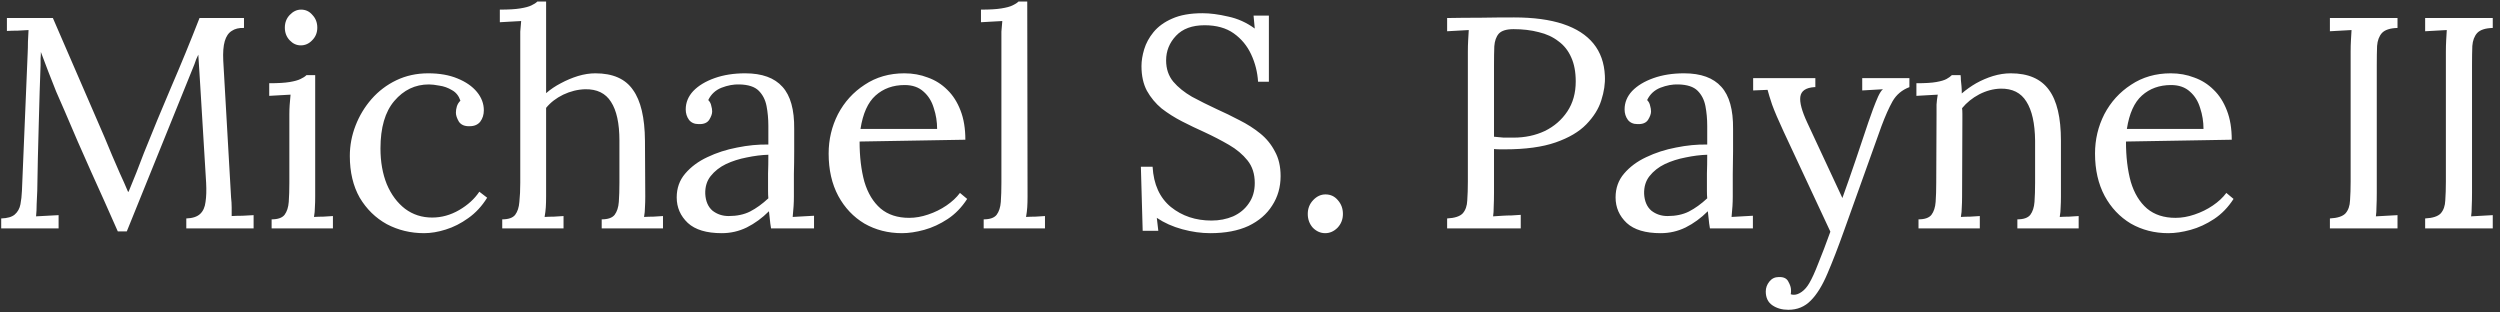 <svg width="208" height="26" viewBox="0 0 208 26" fill="none" xmlns="http://www.w3.org/2000/svg">
<rect x="0" y="0" width="208" height="26" fill="#333333" stroke="none"/>
<path d="M9.8 19.25C9.067 17.583 8.325 15.925 7.575 14.275C6.825 12.608 6.092 10.925 5.375 9.225C5.142 8.692 4.908 8.158 4.675 7.625C4.458 7.075 4.242 6.525 4.025 5.975C3.825 5.425 3.617 4.875 3.4 4.325C3.4 4.508 3.392 4.692 3.375 4.875C3.375 5.058 3.375 5.242 3.375 5.425C3.358 6.025 3.333 6.75 3.3 7.6C3.283 8.433 3.258 9.333 3.225 10.3C3.192 11.25 3.167 12.208 3.15 13.175C3.133 14.125 3.117 15.025 3.1 15.875C3.083 16.242 3.067 16.608 3.05 16.975C3.05 17.342 3.033 17.683 3 18C3.317 17.983 3.625 17.967 3.925 17.95C4.242 17.933 4.558 17.917 4.875 17.9V19H0.1V18.175C0.617 18.158 0.992 18.05 1.225 17.85C1.475 17.633 1.633 17.35 1.7 17C1.767 16.65 1.808 16.275 1.825 15.875L2.3 4.475C2.317 4.142 2.325 3.808 2.325 3.475C2.342 3.142 2.358 2.817 2.375 2.5C2.075 2.517 1.775 2.533 1.475 2.55C1.175 2.55 0.875 2.558 0.575 2.575V1.5H4.4L8.7 11.425C8.917 11.925 9.125 12.425 9.325 12.925C9.542 13.425 9.758 13.925 9.975 14.425C10.208 14.925 10.433 15.433 10.65 15.95H10.7C10.883 15.5 11.1 14.967 11.35 14.35C11.6 13.717 11.808 13.175 11.975 12.725C12.708 10.892 13.467 9.058 14.25 7.225C15.05 5.375 15.833 3.467 16.6 1.5H20.3V2.325C19.883 2.308 19.542 2.392 19.275 2.575C19.008 2.742 18.817 3.025 18.7 3.425C18.583 3.825 18.542 4.367 18.575 5.05L19.225 16.425C19.258 16.708 19.275 16.983 19.275 17.25C19.275 17.517 19.275 17.758 19.275 17.975C19.575 17.958 19.875 17.95 20.175 17.95C20.492 17.933 20.8 17.917 21.1 17.9V19H15.5V18.175C16.017 18.158 16.4 18.033 16.65 17.8C16.9 17.567 17.05 17.233 17.1 16.8C17.167 16.367 17.183 15.833 17.15 15.2L16.65 6.95C16.633 6.683 16.617 6.417 16.6 6.15C16.583 5.883 16.567 5.617 16.55 5.35C16.533 5.083 16.517 4.817 16.5 4.55C16.45 4.667 16.392 4.792 16.325 4.925C16.275 5.058 16.225 5.2 16.175 5.35L10.55 19.25H9.8ZM22.599 18.25C23.116 18.25 23.474 18.125 23.674 17.875C23.874 17.608 23.991 17.25 24.024 16.8C24.058 16.333 24.074 15.8 24.074 15.2V9.5C24.074 9.233 24.083 8.983 24.099 8.75C24.116 8.5 24.141 8.208 24.174 7.875C23.874 7.892 23.574 7.908 23.274 7.925C22.991 7.942 22.699 7.958 22.399 7.975V6.925C23.133 6.925 23.699 6.892 24.099 6.825C24.499 6.758 24.799 6.675 24.999 6.575C25.216 6.475 25.383 6.367 25.499 6.25H26.224V16.35C26.224 16.683 26.216 16.983 26.199 17.25C26.199 17.5 26.174 17.767 26.124 18.05C26.391 18.033 26.649 18.025 26.899 18.025C27.166 18.008 27.433 17.992 27.699 17.975V19H22.599V18.25ZM25.024 3.775C24.674 3.775 24.366 3.633 24.099 3.35C23.833 3.067 23.699 2.717 23.699 2.3C23.699 1.883 23.833 1.533 24.099 1.25C24.383 0.95 24.699 0.8 25.049 0.8C25.433 0.8 25.749 0.95 25.999 1.25C26.266 1.533 26.399 1.883 26.399 2.3C26.399 2.717 26.258 3.067 25.974 3.35C25.708 3.633 25.391 3.775 25.024 3.775ZM35.281 19.4C34.164 19.4 33.13 19.15 32.181 18.65C31.247 18.133 30.497 17.4 29.93 16.45C29.381 15.483 29.105 14.325 29.105 12.975C29.105 12.108 29.264 11.267 29.581 10.45C29.897 9.633 30.339 8.9 30.905 8.25C31.489 7.583 32.181 7.058 32.98 6.675C33.781 6.292 34.664 6.1 35.63 6.1C36.564 6.1 37.372 6.242 38.056 6.525C38.755 6.808 39.297 7.183 39.681 7.65C40.064 8.117 40.255 8.625 40.255 9.175C40.255 9.542 40.156 9.858 39.956 10.125C39.755 10.375 39.464 10.5 39.081 10.5C38.664 10.517 38.364 10.392 38.181 10.125C38.014 9.842 37.931 9.592 37.931 9.375C37.931 9.208 37.956 9.042 38.005 8.875C38.056 8.692 38.156 8.525 38.306 8.375C38.172 7.975 37.939 7.683 37.605 7.5C37.272 7.3 36.922 7.175 36.556 7.125C36.206 7.058 35.914 7.025 35.681 7.025C34.547 7.025 33.589 7.483 32.806 8.4C32.039 9.3 31.655 10.617 31.655 12.35C31.655 13.467 31.831 14.458 32.181 15.325C32.547 16.192 33.056 16.875 33.706 17.375C34.355 17.858 35.105 18.1 35.956 18.1C36.739 18.1 37.489 17.892 38.206 17.475C38.922 17.058 39.48 16.55 39.88 15.95L40.531 16.45C40.097 17.15 39.572 17.717 38.956 18.15C38.355 18.583 37.73 18.9 37.081 19.1C36.447 19.3 35.847 19.4 35.281 19.4ZM50.061 18.25C50.578 18.25 50.936 18.125 51.136 17.875C51.336 17.608 51.453 17.25 51.486 16.8C51.52 16.333 51.536 15.8 51.536 15.2V11.7C51.536 10.267 51.303 9.192 50.836 8.475C50.386 7.758 49.669 7.408 48.686 7.425C48.069 7.442 47.461 7.592 46.861 7.875C46.278 8.158 45.803 8.525 45.436 8.975V16.35C45.436 16.683 45.428 16.983 45.411 17.25C45.395 17.5 45.361 17.767 45.311 18.05C45.578 18.033 45.836 18.025 46.086 18.025C46.353 18.008 46.62 17.992 46.886 17.975V19H41.786V18.25C42.303 18.25 42.661 18.125 42.861 17.875C43.061 17.608 43.178 17.25 43.211 16.8C43.261 16.333 43.286 15.8 43.286 15.2V3.375C43.286 3.108 43.286 2.858 43.286 2.625C43.303 2.375 43.328 2.083 43.361 1.75C43.061 1.767 42.761 1.783 42.461 1.8C42.178 1.817 41.886 1.833 41.586 1.85V0.8C42.319 0.8 42.886 0.767 43.286 0.7C43.703 0.633 44.011 0.55 44.211 0.45C44.428 0.35 44.594 0.242 44.711 0.125H45.436V7.75C45.803 7.433 46.211 7.158 46.661 6.925C47.128 6.675 47.603 6.475 48.086 6.325C48.586 6.175 49.069 6.1 49.536 6.1C50.986 6.1 52.028 6.558 52.661 7.475C53.311 8.375 53.645 9.783 53.661 11.7L53.686 16.35C53.686 16.683 53.678 16.983 53.661 17.25C53.661 17.5 53.636 17.767 53.586 18.05C53.853 18.033 54.111 18.025 54.361 18.025C54.628 18.008 54.895 17.992 55.161 17.975V19H50.061V18.25ZM64.152 19C64.102 18.717 64.069 18.467 64.052 18.25C64.035 18.033 64.01 17.808 63.977 17.575C63.41 18.142 62.794 18.592 62.127 18.925C61.477 19.242 60.785 19.4 60.052 19.4C58.785 19.4 57.844 19.117 57.227 18.55C56.61 17.967 56.302 17.258 56.302 16.425C56.302 15.658 56.535 15 57.002 14.45C57.485 13.883 58.102 13.425 58.852 13.075C59.619 12.708 60.444 12.442 61.327 12.275C62.227 12.092 63.094 12.008 63.927 12.025V10.475C63.927 9.892 63.877 9.342 63.777 8.825C63.677 8.308 63.46 7.883 63.127 7.55C62.794 7.217 62.26 7.042 61.527 7.025C61.044 7.008 60.544 7.1 60.027 7.3C59.527 7.5 59.16 7.842 58.927 8.325C59.06 8.458 59.144 8.617 59.177 8.8C59.227 8.967 59.252 9.125 59.252 9.275C59.252 9.475 59.169 9.708 59.002 9.975C58.835 10.225 58.544 10.342 58.127 10.325C57.777 10.325 57.51 10.208 57.327 9.975C57.144 9.725 57.052 9.433 57.052 9.1C57.052 8.533 57.26 8.025 57.677 7.575C58.11 7.125 58.702 6.767 59.452 6.5C60.202 6.233 61.052 6.1 62.002 6.1C63.402 6.1 64.435 6.475 65.102 7.225C65.769 7.958 66.094 9.125 66.077 10.725C66.077 11.342 66.077 11.967 66.077 12.6C66.077 13.217 66.069 13.842 66.052 14.475C66.052 15.092 66.052 15.717 66.052 16.35C66.052 16.617 66.044 16.883 66.027 17.15C66.01 17.417 65.985 17.717 65.952 18.05C66.252 18.033 66.544 18.017 66.827 18C67.127 17.983 67.427 17.967 67.727 17.95V19H64.152ZM63.927 12.875C63.36 12.892 62.76 12.967 62.127 13.1C61.51 13.217 60.935 13.4 60.402 13.65C59.885 13.9 59.46 14.233 59.127 14.65C58.81 15.05 58.66 15.542 58.677 16.125C58.71 16.742 58.91 17.208 59.277 17.525C59.66 17.825 60.11 17.975 60.627 17.975C61.31 17.975 61.902 17.85 62.402 17.6C62.919 17.333 63.427 16.967 63.927 16.5C63.91 16.317 63.902 16.117 63.902 15.9C63.902 15.683 63.902 15.458 63.902 15.225C63.902 15.142 63.902 14.875 63.902 14.425C63.919 13.975 63.927 13.458 63.927 12.875ZM75.043 19.4C73.893 19.4 72.851 19.133 71.918 18.6C71.001 18.05 70.276 17.283 69.743 16.3C69.209 15.3 68.943 14.125 68.943 12.775C68.943 11.608 69.201 10.517 69.718 9.5C70.251 8.483 70.993 7.667 71.943 7.05C72.893 6.417 73.993 6.1 75.243 6.1C75.943 6.1 76.593 6.217 77.193 6.45C77.809 6.667 78.351 7.008 78.818 7.475C79.284 7.925 79.651 8.5 79.918 9.2C80.184 9.883 80.318 10.692 80.318 11.625L71.518 11.775C71.518 13.042 71.651 14.158 71.918 15.125C72.201 16.075 72.651 16.817 73.268 17.35C73.884 17.867 74.676 18.125 75.643 18.125C76.159 18.125 76.684 18.033 77.218 17.85C77.768 17.667 78.276 17.417 78.743 17.1C79.209 16.783 79.584 16.433 79.868 16.05L80.468 16.55C80.018 17.25 79.476 17.808 78.843 18.225C78.209 18.642 77.559 18.942 76.893 19.125C76.226 19.308 75.609 19.4 75.043 19.4ZM71.593 10.725H77.968C77.968 10.125 77.876 9.55 77.693 9C77.526 8.433 77.243 7.975 76.843 7.625C76.443 7.258 75.918 7.075 75.268 7.075C74.301 7.075 73.493 7.367 72.843 7.95C72.209 8.517 71.793 9.442 71.593 10.725ZM81.842 18.25C82.359 18.25 82.717 18.125 82.917 17.875C83.117 17.608 83.234 17.25 83.267 16.8C83.301 16.333 83.317 15.8 83.317 15.2V3.375C83.317 3.108 83.317 2.858 83.317 2.625C83.334 2.375 83.359 2.083 83.392 1.75C83.092 1.767 82.792 1.783 82.492 1.8C82.209 1.817 81.917 1.833 81.617 1.85V0.8C82.351 0.8 82.917 0.767 83.317 0.7C83.734 0.633 84.042 0.55 84.242 0.45C84.459 0.35 84.626 0.242 84.742 0.125H85.467L85.492 16.35C85.492 16.683 85.484 16.983 85.467 17.25C85.451 17.5 85.417 17.767 85.367 18.05C85.634 18.033 85.892 18.025 86.142 18.025C86.409 18.008 86.676 17.992 86.942 17.975V19H81.842V18.25ZM104.671 6.8C104.621 6 104.43 5.242 104.096 4.525C103.763 3.808 103.28 3.225 102.646 2.775C102.013 2.325 101.205 2.1 100.221 2.1C99.188 2.1 98.396 2.392 97.846 2.975C97.296 3.558 97.021 4.242 97.021 5.025C97.021 5.725 97.221 6.317 97.621 6.8C98.021 7.267 98.538 7.683 99.171 8.05C99.821 8.4 100.505 8.742 101.221 9.075C101.855 9.358 102.488 9.667 103.121 10C103.755 10.317 104.33 10.683 104.846 11.1C105.363 11.517 105.771 12.017 106.071 12.6C106.388 13.167 106.546 13.85 106.546 14.65C106.546 15.567 106.313 16.383 105.846 17.1C105.396 17.817 104.738 18.383 103.871 18.8C103.005 19.2 101.946 19.4 100.696 19.4C99.946 19.4 99.171 19.292 98.371 19.075C97.571 18.858 96.863 18.542 96.246 18.125L96.371 19.2H95.071L94.921 13.875H95.896C95.98 15.342 96.488 16.458 97.421 17.225C98.355 17.975 99.48 18.35 100.796 18.35C101.446 18.35 102.046 18.233 102.596 18C103.146 17.75 103.58 17.392 103.896 16.925C104.23 16.458 104.396 15.892 104.396 15.225C104.396 14.475 104.196 13.85 103.796 13.35C103.396 12.85 102.88 12.417 102.246 12.05C101.613 11.683 100.938 11.333 100.221 11C99.588 10.717 98.963 10.417 98.346 10.1C97.73 9.783 97.163 9.425 96.646 9.025C96.146 8.608 95.738 8.117 95.421 7.55C95.121 6.983 94.971 6.3 94.971 5.5C94.971 5.067 95.046 4.6 95.196 4.1C95.346 3.6 95.605 3.125 95.971 2.675C96.355 2.208 96.871 1.833 97.521 1.55C98.188 1.25 99.03 1.1 100.046 1.1C100.68 1.1 101.388 1.192 102.171 1.375C102.971 1.542 103.713 1.875 104.396 2.375L104.296 1.3H105.571V6.8H104.671ZM110.256 19.4C109.873 19.4 109.531 19.25 109.231 18.95C108.948 18.633 108.806 18.25 108.806 17.8C108.806 17.35 108.956 16.967 109.256 16.65C109.556 16.333 109.898 16.175 110.281 16.175C110.698 16.175 111.039 16.333 111.306 16.65C111.589 16.967 111.731 17.35 111.731 17.8C111.731 18.25 111.581 18.633 111.281 18.95C110.981 19.25 110.639 19.4 110.256 19.4ZM120.401 18.175C121.034 18.142 121.467 18 121.701 17.75C121.934 17.483 122.059 17.125 122.076 16.675C122.109 16.208 122.126 15.683 122.126 15.1V4.3C122.126 3.967 122.134 3.65 122.151 3.35C122.167 3.033 122.184 2.75 122.201 2.5C121.901 2.517 121.601 2.533 121.301 2.55C121.001 2.567 120.701 2.583 120.401 2.6V1.5C121.284 1.483 122.192 1.475 123.126 1.475C124.059 1.458 125.009 1.45 125.976 1.45C127.592 1.45 128.951 1.633 130.051 2C131.151 2.367 131.992 2.908 132.576 3.625C133.159 4.342 133.476 5.233 133.526 6.3C133.559 6.95 133.459 7.633 133.226 8.35C133.009 9.05 132.592 9.717 131.976 10.35C131.376 10.967 130.526 11.467 129.426 11.85C128.326 12.233 126.917 12.425 125.201 12.425C125.134 12.425 125.009 12.425 124.826 12.425C124.642 12.425 124.467 12.417 124.301 12.4V16.025C124.301 16.475 124.292 16.867 124.276 17.2C124.276 17.517 124.259 17.783 124.226 18C124.492 17.983 124.751 17.967 125.001 17.95C125.251 17.933 125.501 17.925 125.751 17.925C126.017 17.908 126.276 17.892 126.526 17.875V19H120.401V18.175ZM124.301 11.375C124.617 11.408 124.884 11.433 125.101 11.45C125.334 11.45 125.609 11.45 125.926 11.45C126.876 11.45 127.742 11.267 128.526 10.9C129.309 10.517 129.934 9.975 130.401 9.275C130.867 8.575 131.101 7.742 131.101 6.775C131.101 5.992 130.976 5.325 130.726 4.775C130.476 4.208 130.117 3.758 129.651 3.425C129.201 3.075 128.659 2.825 128.026 2.675C127.392 2.508 126.692 2.425 125.926 2.425C125.342 2.425 124.934 2.55 124.701 2.8C124.484 3.05 124.359 3.4 124.326 3.85C124.309 4.283 124.301 4.8 124.301 5.4V11.375ZM142.266 19C142.216 18.717 142.182 18.467 142.166 18.25C142.149 18.033 142.124 17.808 142.091 17.575C141.524 18.142 140.907 18.592 140.241 18.925C139.591 19.242 138.899 19.4 138.166 19.4C136.899 19.4 135.957 19.117 135.341 18.55C134.724 17.967 134.416 17.258 134.416 16.425C134.416 15.658 134.649 15 135.116 14.45C135.599 13.883 136.216 13.425 136.966 13.075C137.732 12.708 138.557 12.442 139.441 12.275C140.341 12.092 141.207 12.008 142.041 12.025V10.475C142.041 9.892 141.991 9.342 141.891 8.825C141.791 8.308 141.574 7.883 141.241 7.55C140.907 7.217 140.374 7.042 139.641 7.025C139.157 7.008 138.657 7.1 138.141 7.3C137.641 7.5 137.274 7.842 137.041 8.325C137.174 8.458 137.257 8.617 137.291 8.8C137.341 8.967 137.366 9.125 137.366 9.275C137.366 9.475 137.282 9.708 137.116 9.975C136.949 10.225 136.657 10.342 136.241 10.325C135.891 10.325 135.624 10.208 135.441 9.975C135.257 9.725 135.166 9.433 135.166 9.1C135.166 8.533 135.374 8.025 135.791 7.575C136.224 7.125 136.816 6.767 137.566 6.5C138.316 6.233 139.166 6.1 140.116 6.1C141.516 6.1 142.549 6.475 143.216 7.225C143.882 7.958 144.207 9.125 144.191 10.725C144.191 11.342 144.191 11.967 144.191 12.6C144.191 13.217 144.182 13.842 144.166 14.475C144.166 15.092 144.166 15.717 144.166 16.35C144.166 16.617 144.157 16.883 144.141 17.15C144.124 17.417 144.099 17.717 144.066 18.05C144.366 18.033 144.657 18.017 144.941 18C145.241 17.983 145.541 17.967 145.841 17.95V19H142.266ZM142.041 12.875C141.474 12.892 140.874 12.967 140.241 13.1C139.624 13.217 139.049 13.4 138.516 13.65C137.999 13.9 137.574 14.233 137.241 14.65C136.924 15.05 136.774 15.542 136.791 16.125C136.824 16.742 137.024 17.208 137.391 17.525C137.774 17.825 138.224 17.975 138.741 17.975C139.424 17.975 140.016 17.85 140.516 17.6C141.032 17.333 141.541 16.967 142.041 16.5C142.024 16.317 142.016 16.117 142.016 15.9C142.016 15.683 142.016 15.458 142.016 15.225C142.016 15.142 142.016 14.875 142.016 14.425C142.032 13.975 142.041 13.458 142.041 12.875ZM148.787 25.775C148.271 25.775 147.829 25.65 147.462 25.4C147.096 25.15 146.912 24.767 146.912 24.25C146.912 23.95 147.012 23.675 147.212 23.425C147.412 23.175 147.671 23.05 147.987 23.05C148.387 23.033 148.654 23.158 148.787 23.425C148.937 23.692 149.012 23.925 149.012 24.125C149.012 24.175 149.012 24.225 149.012 24.275C149.012 24.342 149.004 24.408 148.987 24.475C149.037 24.508 149.129 24.525 149.262 24.525C149.462 24.525 149.679 24.442 149.912 24.275C150.146 24.108 150.354 23.867 150.537 23.55C150.754 23.183 151.004 22.633 151.287 21.9C151.587 21.167 151.921 20.292 152.287 19.275L148.387 10.925C147.954 9.992 147.637 9.25 147.437 8.7C147.254 8.15 147.129 7.742 147.062 7.475L145.862 7.525V6.5H151.037V7.25H150.937C150.237 7.3 149.854 7.567 149.787 8.05C149.721 8.517 149.912 9.233 150.362 10.2L153.287 16.475C153.671 15.408 154.037 14.358 154.387 13.325C154.737 12.275 155.087 11.233 155.437 10.2C155.571 9.833 155.704 9.458 155.837 9.075C155.987 8.675 156.129 8.325 156.262 8.025C156.412 7.708 156.546 7.508 156.662 7.425L154.937 7.525V6.5H158.862V7.25C158.246 7.483 157.779 7.875 157.462 8.425C157.162 8.958 156.854 9.65 156.537 10.5L153.412 19.225C152.912 20.625 152.454 21.808 152.037 22.775C151.621 23.758 151.162 24.5 150.662 25C150.162 25.517 149.537 25.775 148.787 25.775ZM159.62 19V18.25C160.137 18.25 160.495 18.125 160.695 17.875C160.895 17.608 161.012 17.25 161.045 16.8C161.079 16.333 161.095 15.8 161.095 15.2L161.12 9.5C161.12 9.233 161.12 8.967 161.12 8.7C161.137 8.433 161.17 8.158 161.22 7.875C160.92 7.892 160.62 7.908 160.32 7.925C160.037 7.942 159.745 7.958 159.445 7.975V6.925C160.179 6.925 160.729 6.892 161.095 6.825C161.479 6.758 161.762 6.675 161.945 6.575C162.129 6.475 162.279 6.367 162.395 6.25H163.12C163.137 6.367 163.145 6.5 163.145 6.65C163.162 6.8 163.179 6.967 163.195 7.15C163.212 7.333 163.22 7.542 163.22 7.775C163.587 7.458 163.987 7.175 164.42 6.925C164.87 6.675 165.337 6.475 165.82 6.325C166.32 6.175 166.812 6.1 167.295 6.1C168.745 6.1 169.804 6.558 170.47 7.475C171.137 8.375 171.47 9.783 171.47 11.7V16.35C171.47 16.683 171.462 16.983 171.445 17.25C171.445 17.5 171.42 17.767 171.37 18.05C171.637 18.033 171.895 18.025 172.145 18.025C172.412 18.008 172.679 17.992 172.945 17.975V19H167.845V18.25C168.362 18.25 168.72 18.125 168.92 17.875C169.12 17.608 169.237 17.25 169.27 16.8C169.304 16.333 169.32 15.8 169.32 15.2V11.7C169.304 10.267 169.062 9.183 168.595 8.45C168.145 7.717 167.429 7.358 166.445 7.375C165.845 7.392 165.254 7.55 164.67 7.85C164.104 8.15 163.629 8.533 163.245 9C163.262 9.133 163.27 9.283 163.27 9.45C163.27 9.617 163.27 9.792 163.27 9.975L163.245 16.35C163.245 16.683 163.237 16.983 163.22 17.25C163.22 17.5 163.195 17.767 163.145 18.05C163.412 18.033 163.67 18.025 163.92 18.025C164.187 18.008 164.454 17.992 164.72 17.975V19H159.62ZM180.406 19.4C179.256 19.4 178.214 19.133 177.281 18.6C176.364 18.05 175.639 17.283 175.106 16.3C174.573 15.3 174.306 14.125 174.306 12.775C174.306 11.608 174.564 10.517 175.081 9.5C175.614 8.483 176.356 7.667 177.306 7.05C178.256 6.417 179.356 6.1 180.606 6.1C181.306 6.1 181.956 6.217 182.556 6.45C183.173 6.667 183.714 7.008 184.181 7.475C184.648 7.925 185.014 8.5 185.281 9.2C185.548 9.883 185.681 10.692 185.681 11.625L176.881 11.775C176.881 13.042 177.014 14.158 177.281 15.125C177.564 16.075 178.014 16.817 178.631 17.35C179.248 17.867 180.039 18.125 181.006 18.125C181.523 18.125 182.048 18.033 182.581 17.85C183.131 17.667 183.639 17.417 184.106 17.1C184.573 16.783 184.948 16.433 185.231 16.05L185.831 16.55C185.381 17.25 184.839 17.808 184.206 18.225C183.573 18.642 182.923 18.942 182.256 19.125C181.589 19.308 180.973 19.4 180.406 19.4ZM176.956 10.725H183.331C183.331 10.125 183.239 9.55 183.056 9C182.889 8.433 182.606 7.975 182.206 7.625C181.806 7.258 181.281 7.075 180.631 7.075C179.664 7.075 178.856 7.367 178.206 7.95C177.573 8.517 177.156 9.442 176.956 10.725ZM199.473 2.325C198.856 2.342 198.423 2.483 198.173 2.75C197.94 3.017 197.806 3.375 197.773 3.825C197.756 4.275 197.748 4.8 197.748 5.4V16.025C197.748 16.475 197.74 16.867 197.723 17.2C197.723 17.517 197.706 17.783 197.673 18C197.973 17.983 198.273 17.967 198.573 17.95C198.873 17.933 199.173 17.917 199.473 17.9V19H193.848V18.175C194.481 18.142 194.915 18 195.148 17.75C195.381 17.483 195.506 17.125 195.523 16.675C195.556 16.208 195.573 15.683 195.573 15.1V4.3C195.573 3.967 195.581 3.65 195.598 3.35C195.615 3.033 195.631 2.75 195.648 2.5C195.348 2.517 195.048 2.533 194.748 2.55C194.448 2.567 194.148 2.583 193.848 2.6V1.5H199.473V2.325ZM207.397 2.325C206.78 2.342 206.347 2.483 206.097 2.75C205.864 3.017 205.73 3.375 205.697 3.825C205.68 4.275 205.672 4.8 205.672 5.4V16.025C205.672 16.475 205.664 16.867 205.647 17.2C205.647 17.517 205.63 17.783 205.597 18C205.897 17.983 206.197 17.967 206.497 17.95C206.797 17.933 207.097 17.917 207.397 17.9V19H201.772V18.175C202.405 18.142 202.839 18 203.072 17.75C203.305 17.483 203.43 17.125 203.447 16.675C203.48 16.208 203.497 15.683 203.497 15.1V4.3C203.497 3.967 203.505 3.65 203.522 3.35C203.539 3.033 203.555 2.75 203.572 2.5C203.272 2.517 202.972 2.533 202.672 2.55C202.372 2.567 202.072 2.583 201.772 2.6V1.5H207.397V2.325Z" fill="white"/>
</svg>
